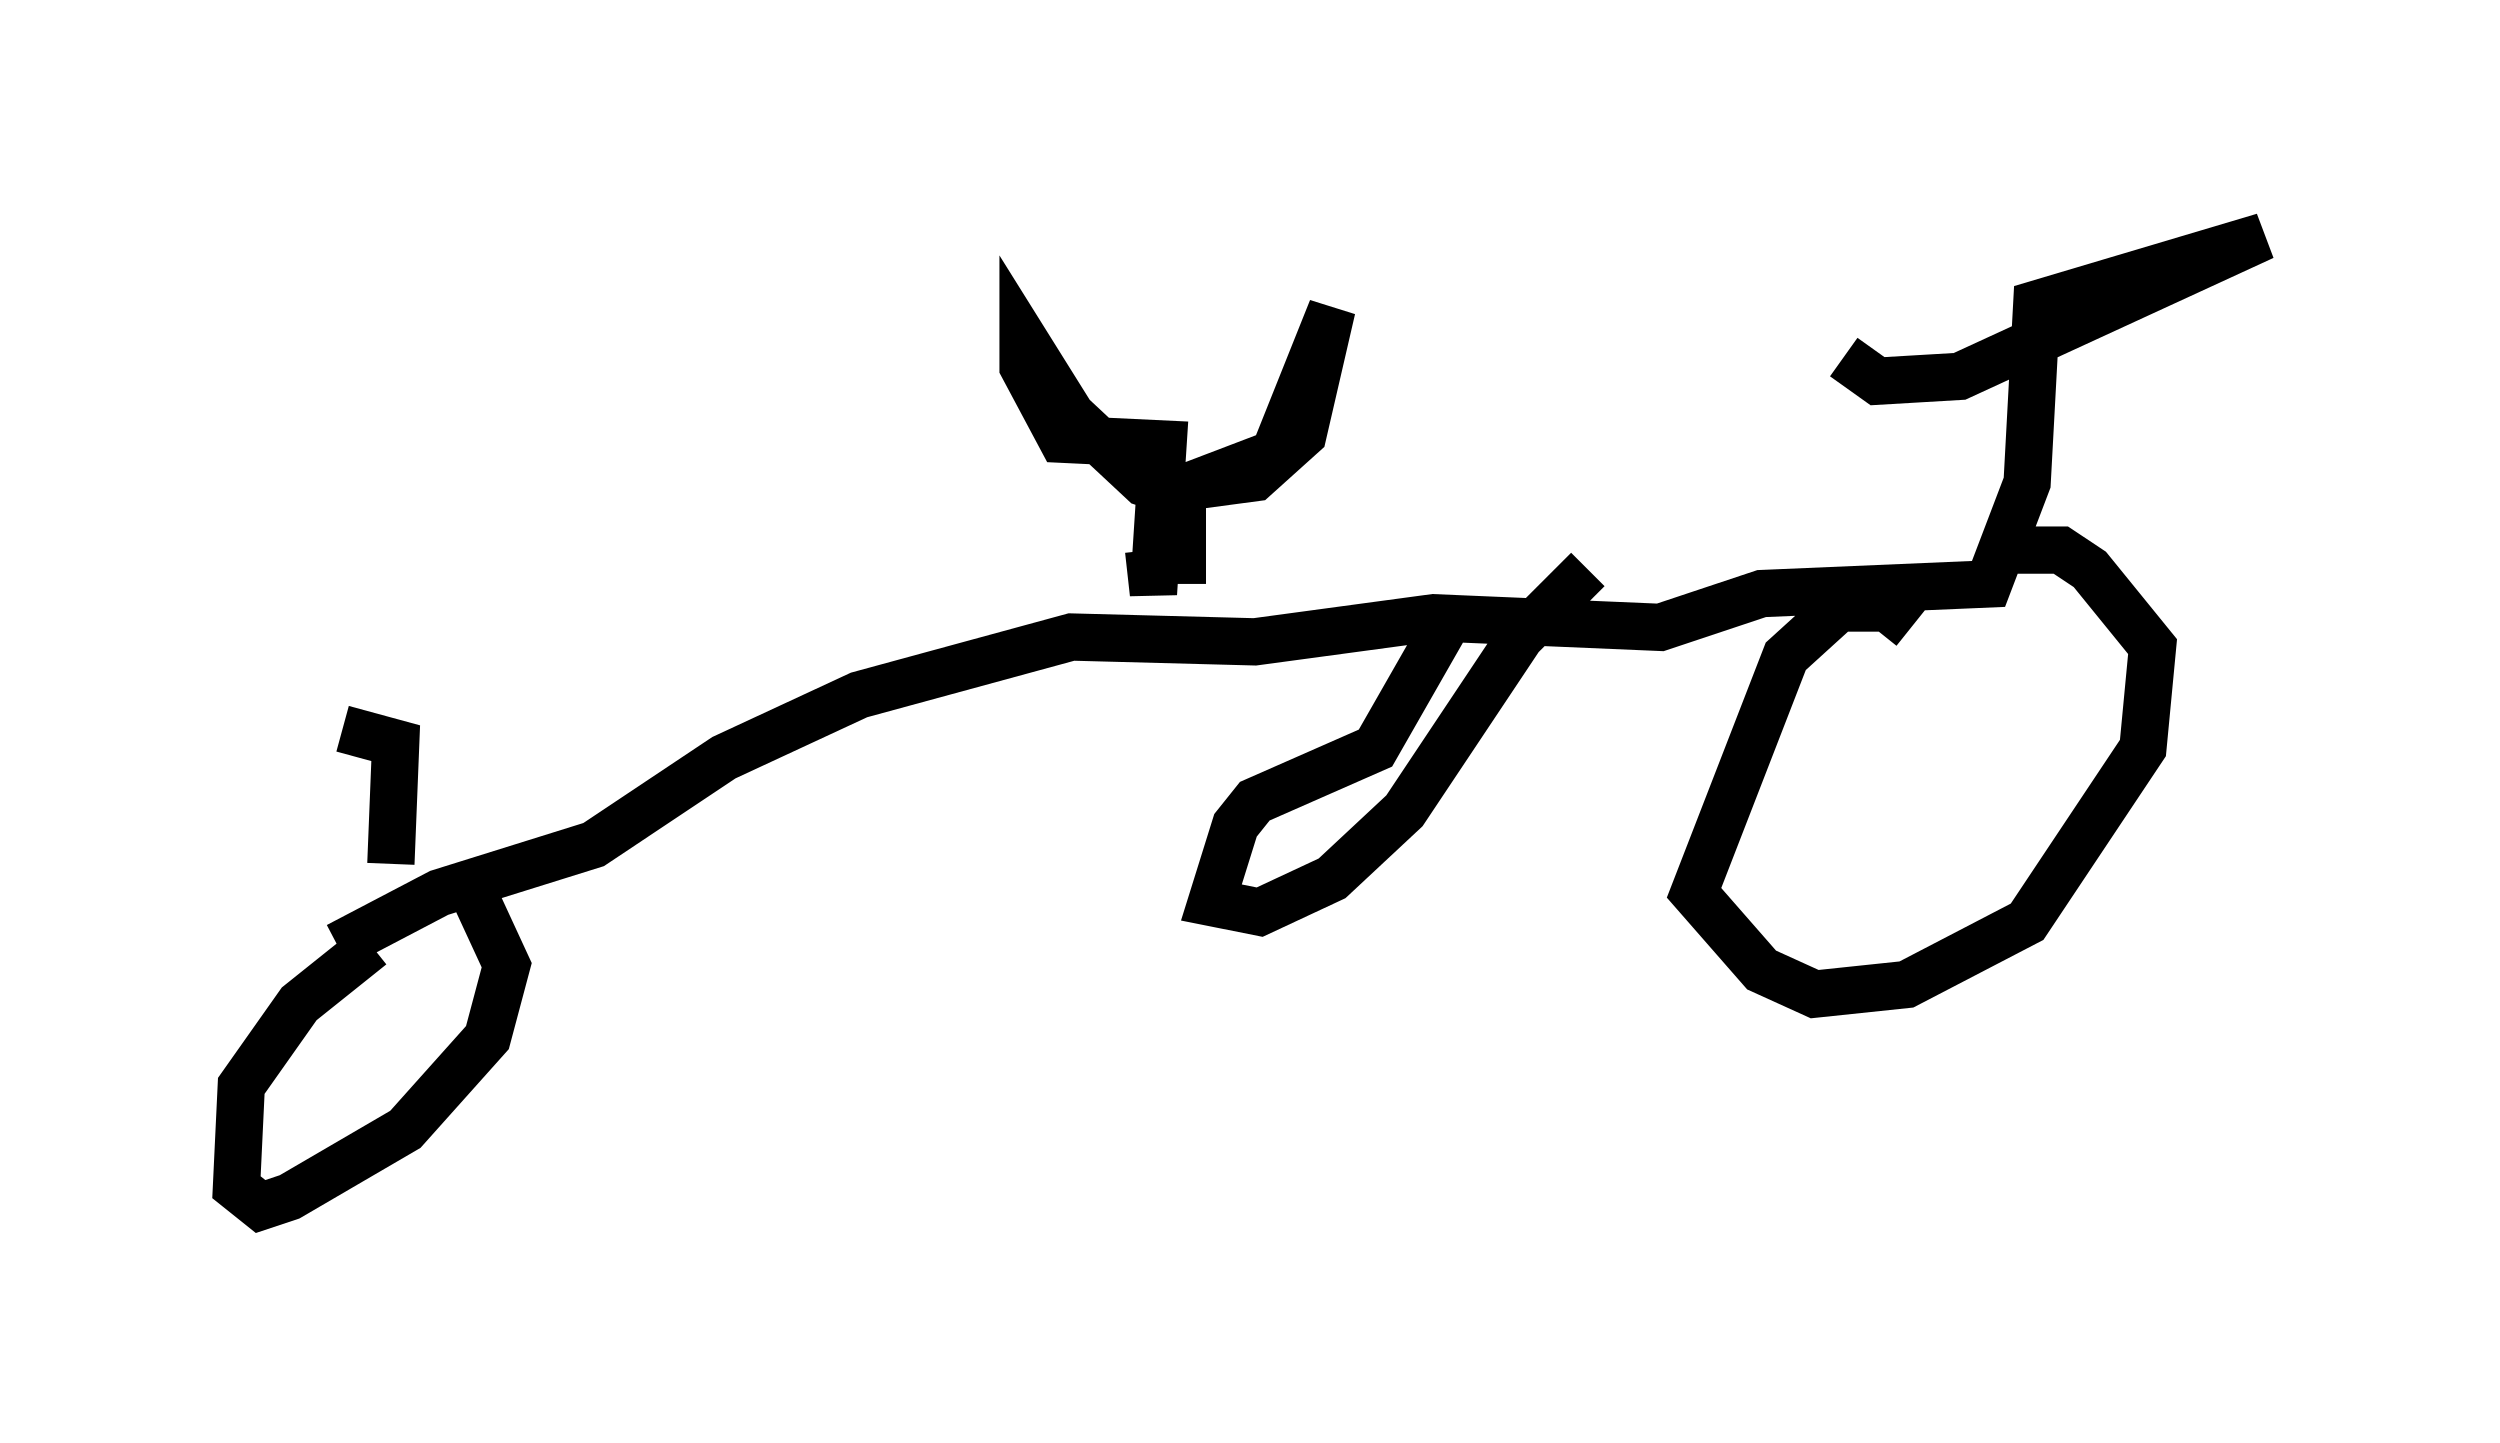 <?xml version="1.0" encoding="utf-8" ?>
<svg baseProfile="full" height="30.519" version="1.1" width="52.875" xmlns="http://www.w3.org/2000/svg" xmlns:ev="http://www.w3.org/2001/xml-events" xmlns:xlink="http://www.w3.org/1999/xlink"><defs /><rect fill="white" height="30.519" width="52.875" x="0" y="0" /><path d="M7.654, 20.517 m0.613, -2.246 l0.102, -2.552 -1.123, -0.306 m-0.102, 4.594 l2.144, -1.123 3.267, -1.021 l2.756, -1.838 2.858, -1.327 l4.492, -1.225 3.879, 0.102 l3.777, -0.51 4.798, 0.204 l2.144, -0.715 4.798, -0.204 l0.817, -2.144 0.204, -3.777 l4.798, -1.429 -6.431, 2.96 l-1.735, 0.102 -0.715, -0.51 m-31.136, 12.454 l-1.531, 1.225 -1.225, 1.735 l-0.102, 2.144 0.51, 0.408 l0.613, -0.204 2.45, -1.429 l1.735, -1.94 0.408, -1.531 l-0.613, -1.327 m30.319, -5.819 l-0.51, -0.408 -1.021, 0.0 l-1.123, 1.021 -1.94, 5.002 l1.429, 1.633 1.123, 0.51 l1.94, -0.204 2.552, -1.327 l2.45, -3.675 0.204, -2.144 l-1.327, -1.633 -0.613, -0.408 l-1.021, 0.0 m-17.559, 0.715 l0.0, -2.042 1.531, -0.204 l1.021, -0.919 0.613, -2.654 l-1.225, 3.063 -2.144, 0.817 l-0.613, -0.204 -1.531, -1.429 l-1.021, -1.633 0.0, 0.613 l0.817, 1.531 2.144, 0.102 l-0.204, 3.165 -0.102, -0.919 m6.431, 1.327 l-1.633, 2.858 -2.552, 1.123 l-0.408, 0.51 -0.51, 1.633 l1.021, 0.204 1.531, -0.715 l1.531, -1.429 2.45, -3.675 l1.429, -1.429 " fill="none" stroke="black" stroke-width="1" /></svg>
